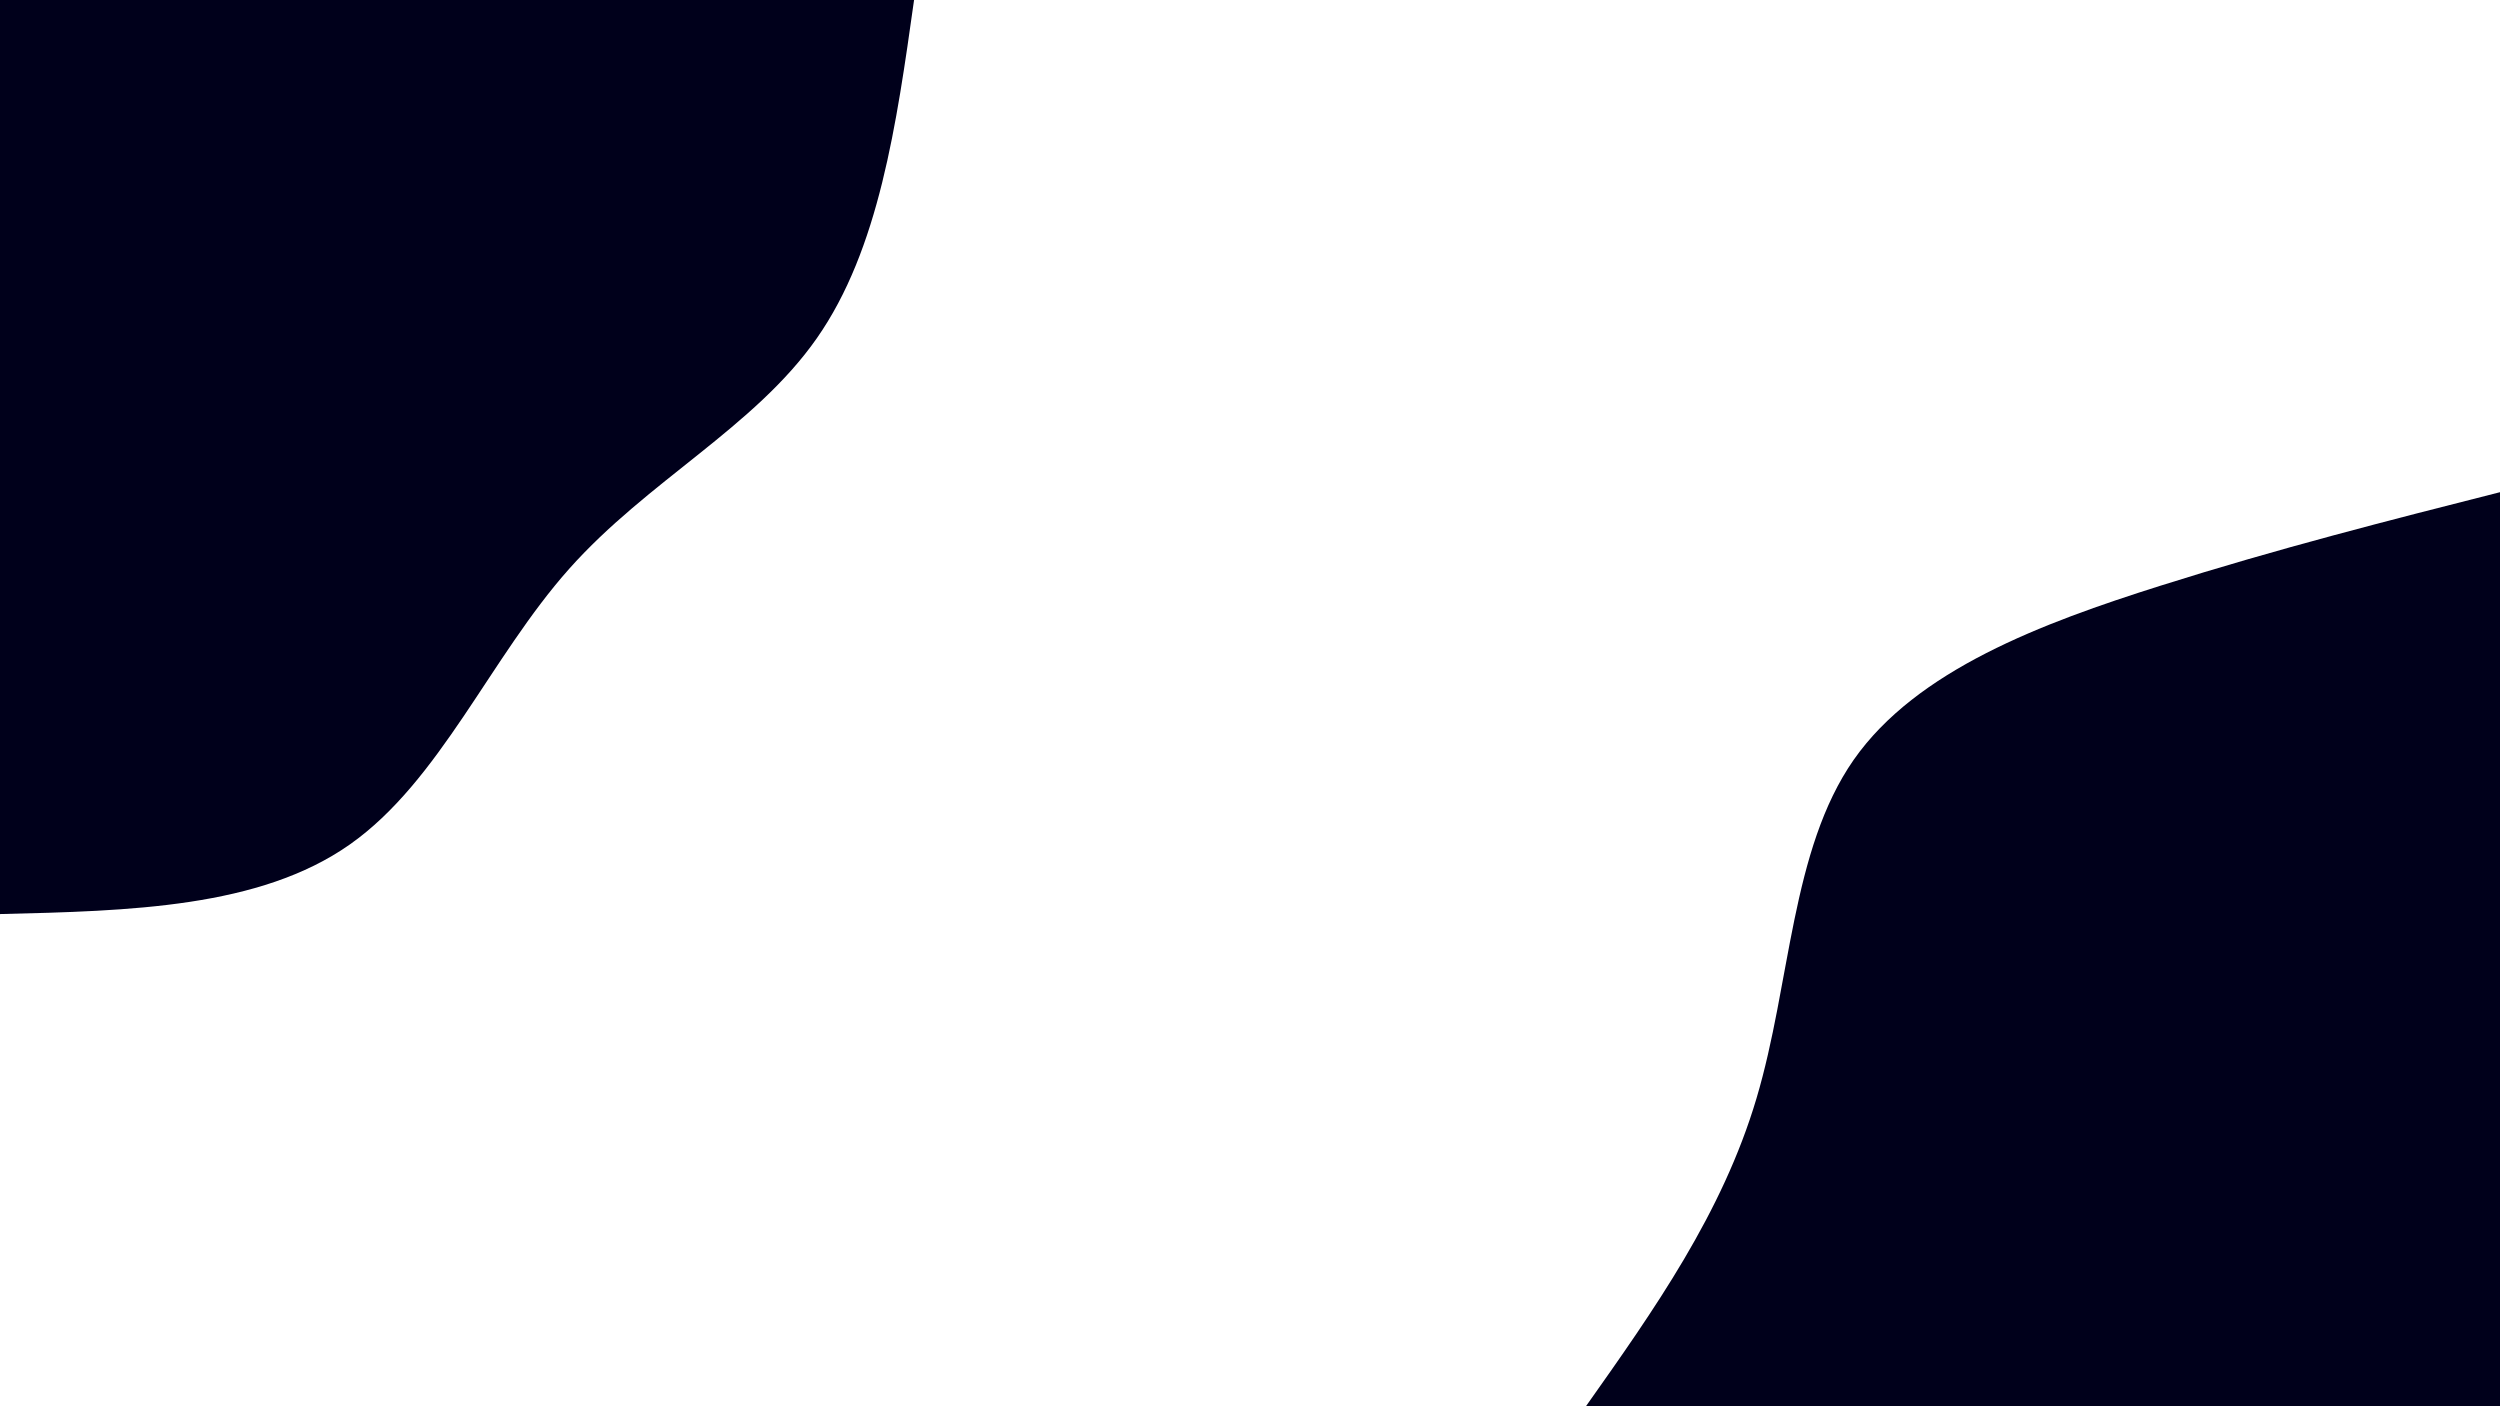 <svg id="visual" viewBox="0 0 1920 1080" width="1920" height="1080" xmlns="http://www.w3.org/2000/svg" xmlns:xlink="http://www.w3.org/1999/xlink" version="1.1"><rect x="0" y="0" width="1920" height="1080" fill="#FFFFFF"></rect><defs><linearGradient id="grad1_0" x1="43.8%" y1="100%" x2="100%" y2="0%"><stop offset="14.444%" stop-color="#ffffff" stop-opacity="1"></stop><stop offset="85.556%" stop-color="#ffffff" stop-opacity="1"></stop></linearGradient></defs><defs><linearGradient id="grad2_0" x1="0%" y1="100%" x2="56.3%" y2="0%"><stop offset="14.444%" stop-color="#ffffff" stop-opacity="1"></stop><stop offset="85.556%" stop-color="#ffffff" stop-opacity="1"></stop></linearGradient></defs><g transform="translate(1920, 1080)"><path d="M-702 0C-649.6 -74.1 -597.2 -148.2 -571 -236.5C-544.7 -324.8 -544.6 -427.2 -496.4 -496.4C-448.1 -565.5 -351.7 -601.4 -261 -630.1C-170.2 -658.8 -85.1 -680.4 0 -702L0 0Z" fill="#00001B"></path></g><g transform="translate(0, 0)"><path d="M702 0C688.5 95.8 675.1 191.5 627.3 259.8C579.5 328.2 497.4 369.1 437 437C376.6 504.9 337.9 599.9 268.6 648.6C199.4 697.2 99.7 699.6 0 702L0 0Z" fill="#00001B"></path></g></svg>